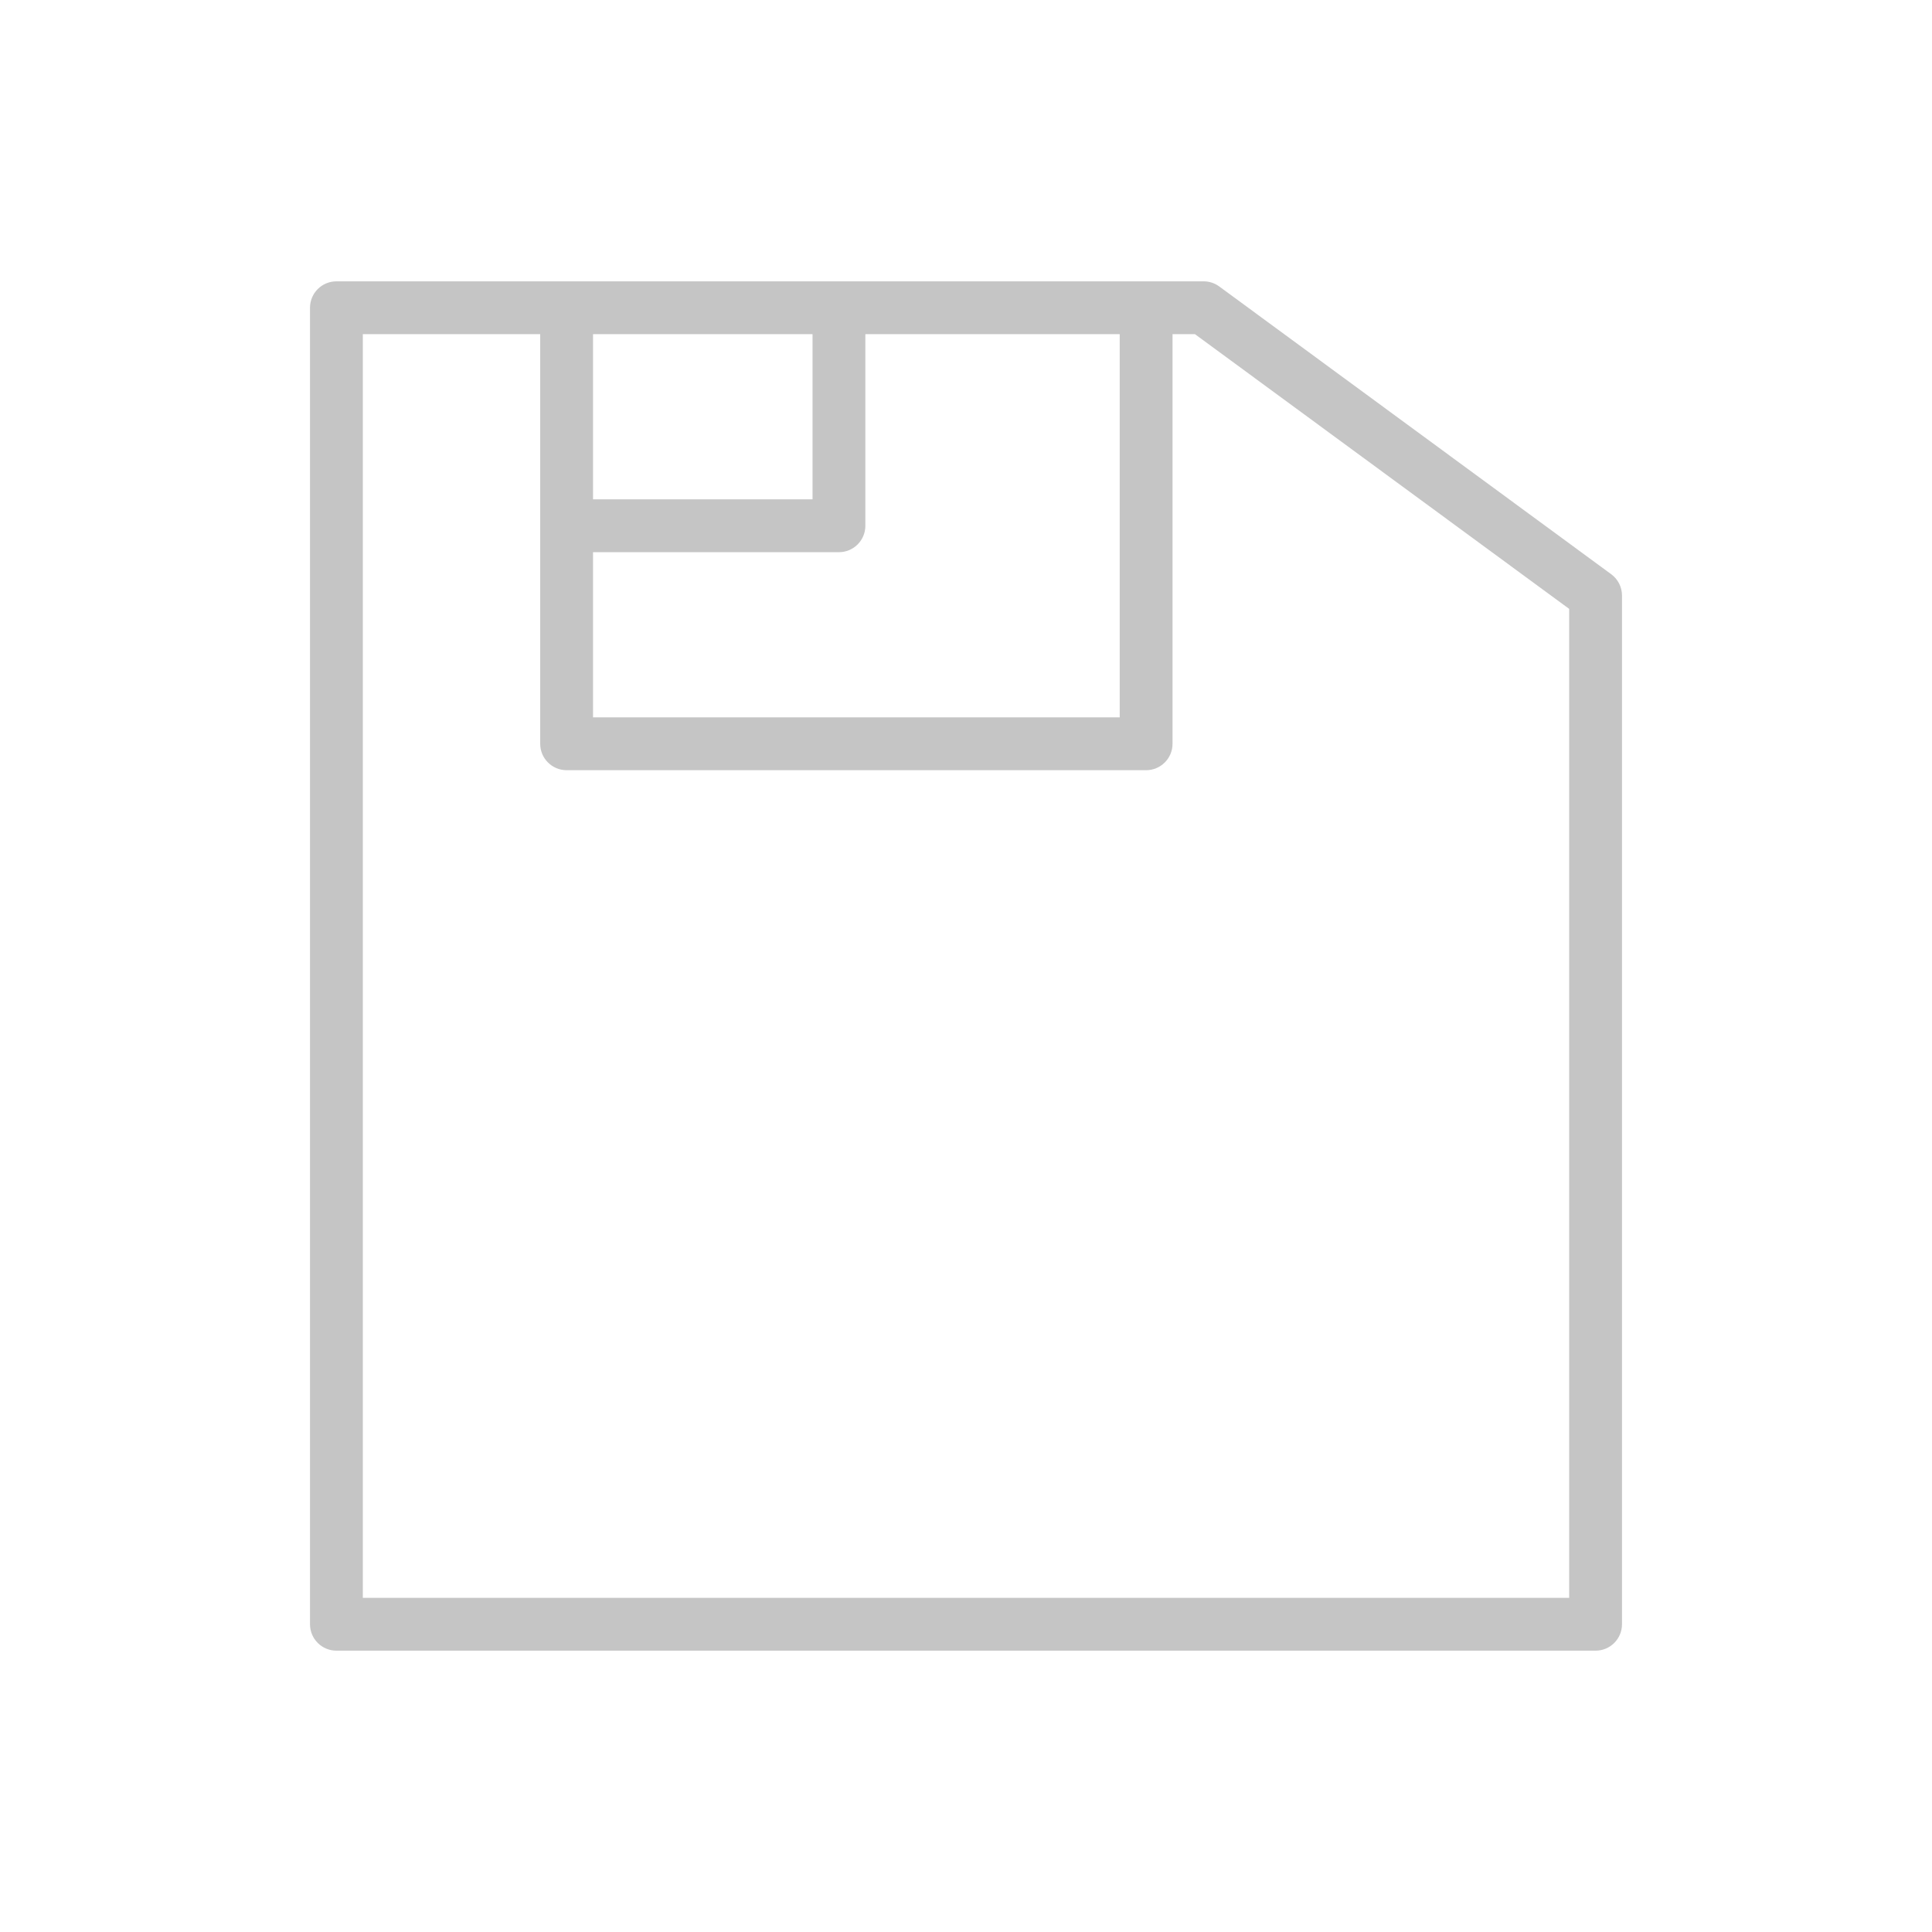 <?xml version="1.0" ?><svg id="icon" style="enable-background:new 0 0 512 512;" version="1.1" viewBox="0 0 512 512" xml:space="preserve" xmlns="http://www.w3.org/2000/svg" xmlns:xlink="http://www.w3.org/1999/xlink"><g fill="#C5C5C5"><path d="M426.988,152.173L323.114,75.915c-1.201-0.882-2.652-1.357-4.143-1.357H89.155  c-3.866,0-7,3.134-7,7V430.443c0,3.866,3.134,7,7,7h333.69c3.866,0,7-3.134,7-7V157.815  C429.845,155.587,428.784,153.491,426.988,152.173z M157.16,88.557h58.168v43.776H157.16  V88.557z M157.16,146.333h65.168c3.866,0,7-3.134,7-7V88.557h67.405v101.552H157.16  V146.333z M415.845,423.443H96.155V88.557h47.005v108.552c0,3.866,3.134,7,7,7h153.573  c3.866,0,7-3.134,7-7V88.557h5.944l99.168,72.803V423.443z"/></g></svg>